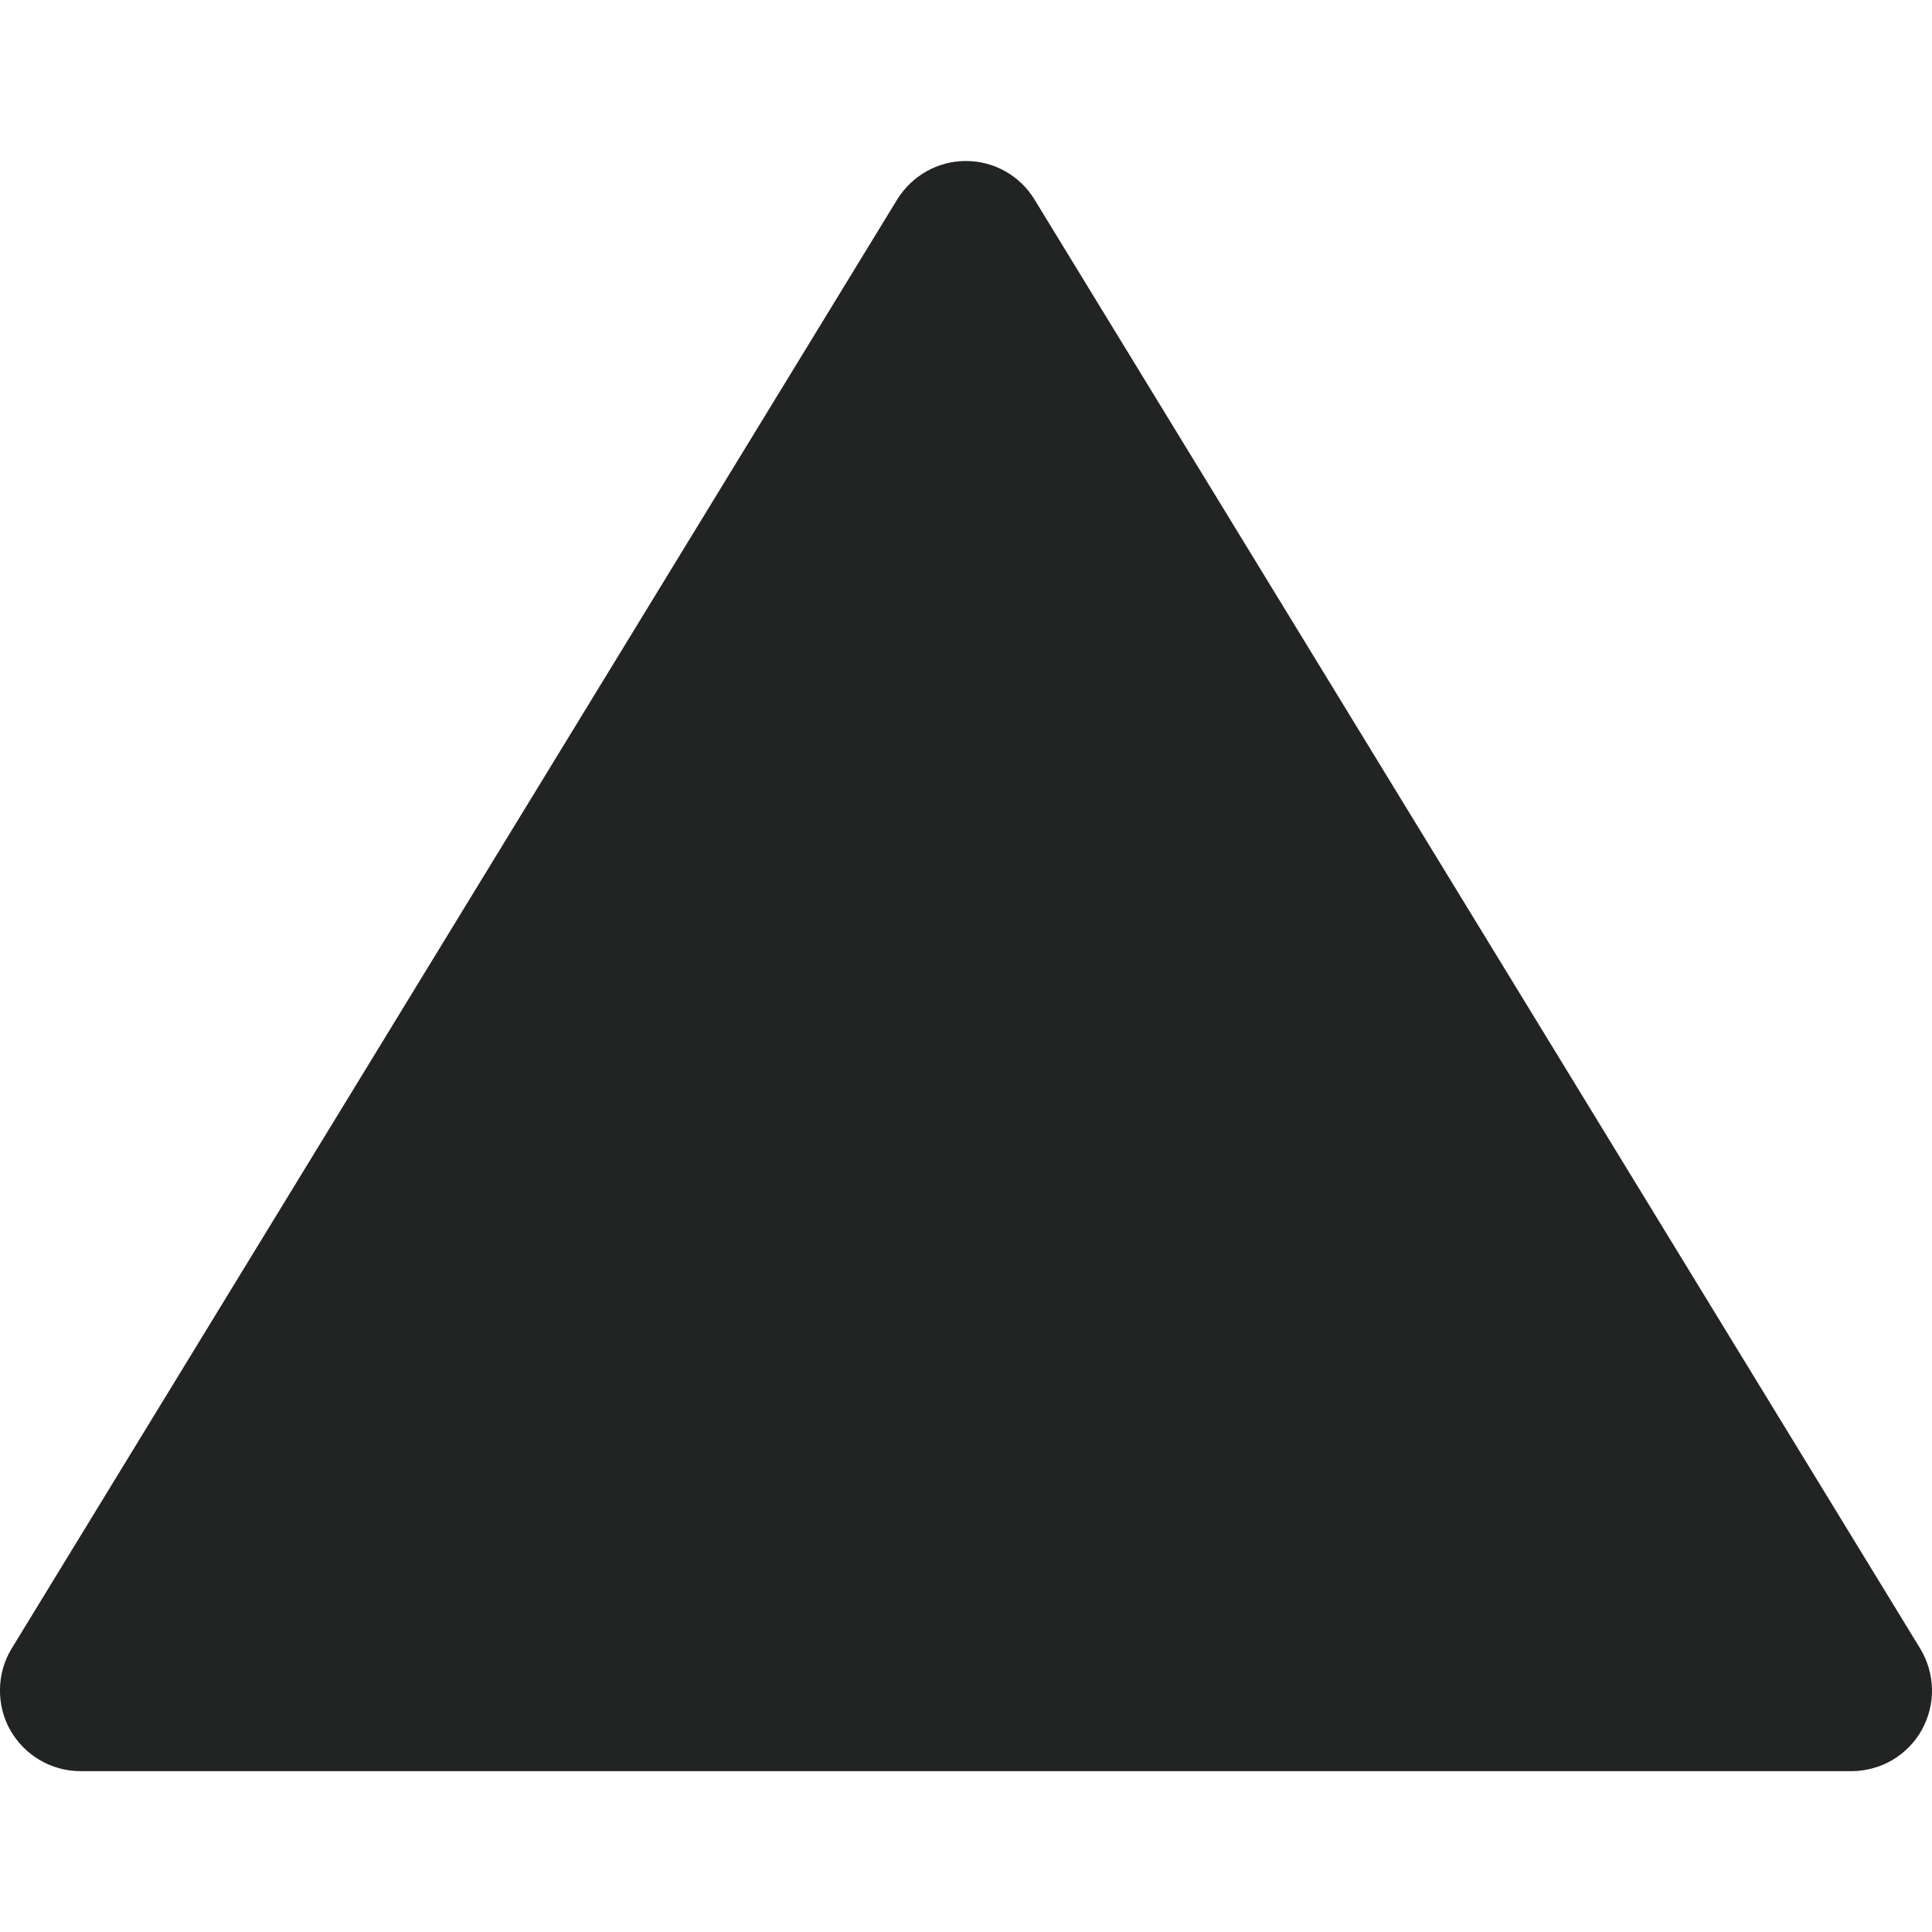 <svg width="100%" height="100%" viewBox="0 0 12 12" fill="none" xmlns="http://www.w3.org/2000/svg">
<g clip-path="url(#clip0_4231_15348)">
<path d="M0.063 10.745C0.107 10.822 0.17 10.887 0.247 10.932C0.323 10.977 0.411 11.001 0.499 11.001L11.499 11.001C11.588 11.001 11.676 10.977 11.752 10.933C11.829 10.888 11.893 10.823 11.936 10.746C11.979 10.668 12.002 10.58 12 10.492C11.998 10.403 11.973 10.316 11.927 10.24L6.426 1.24C6.382 1.167 6.319 1.106 6.244 1.064C6.17 1.022 6.085 1 5.999 1C5.914 1 5.829 1.022 5.755 1.064C5.68 1.106 5.617 1.167 5.572 1.24L0.072 10.24C0.026 10.316 0.001 10.402 -0 10.491C-0.002 10.58 0.02 10.668 0.063 10.745Z" fill="#212423"/>
</g>
</svg>
